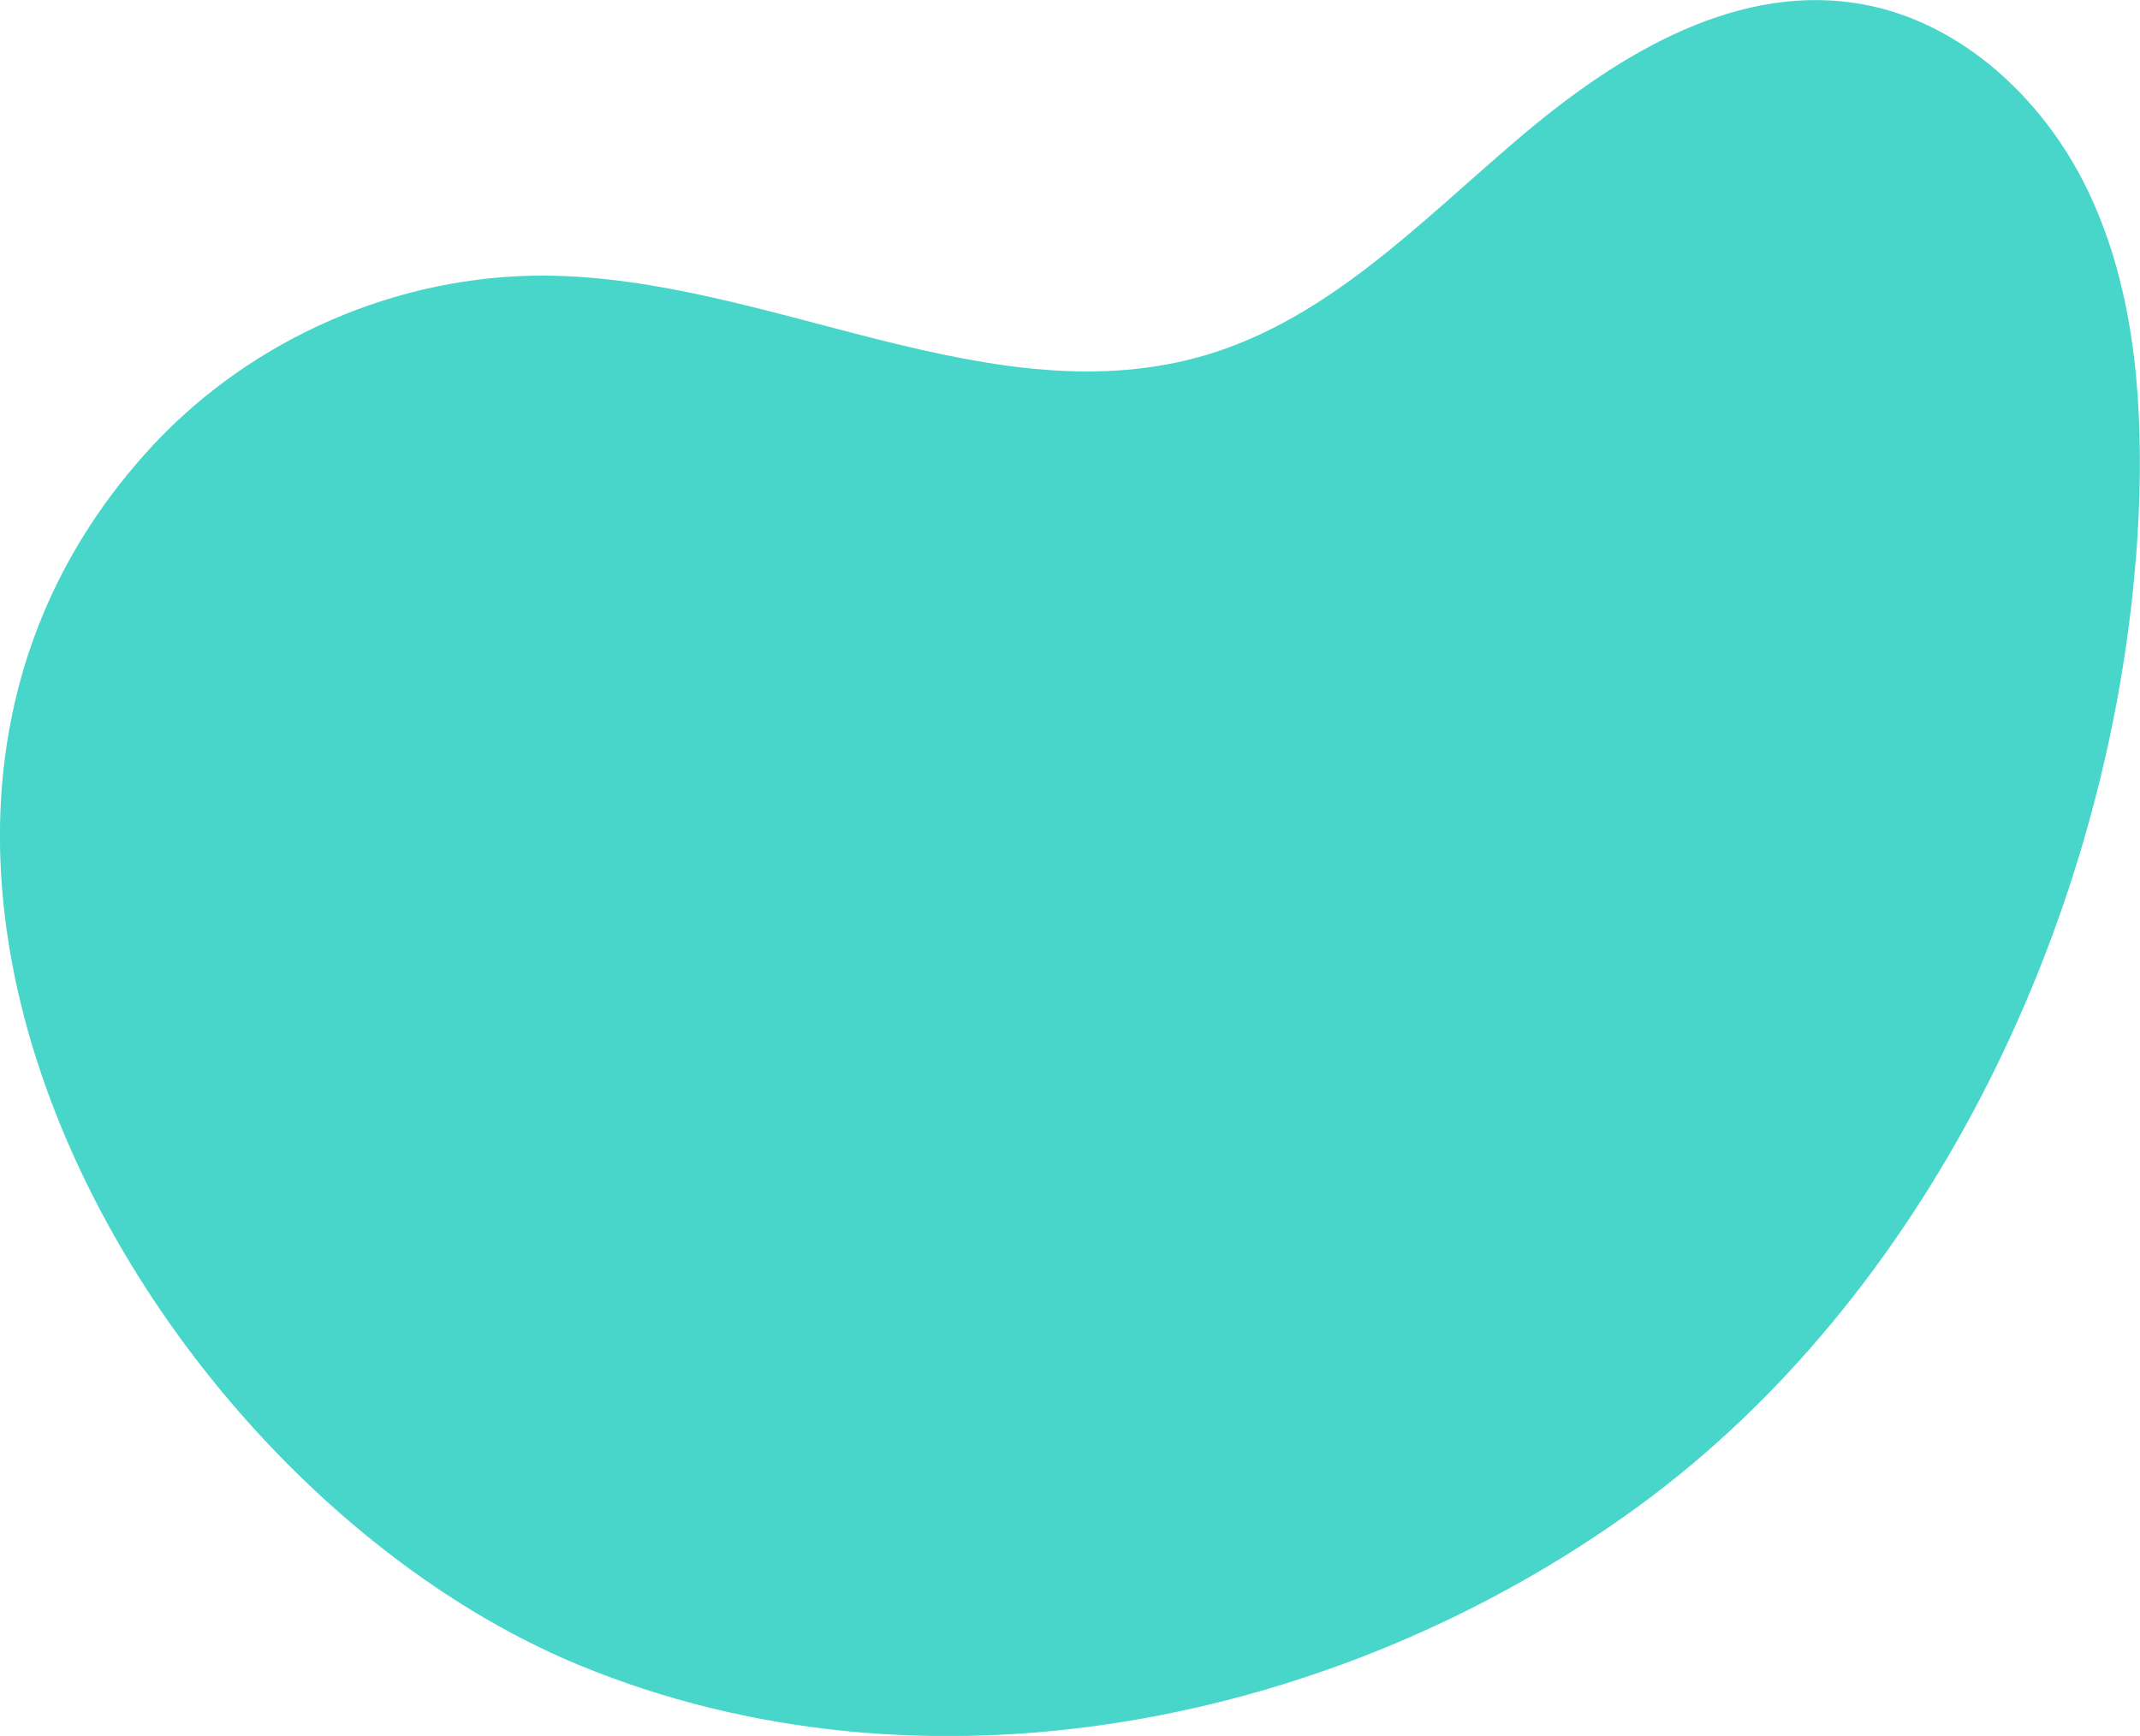<?xml version="1.0" encoding="utf-8"?>
<!-- Generator: Adobe Illustrator 23.0.1, SVG Export Plug-In . SVG Version: 6.00 Build 0)  -->
<svg version="1.1" id="Layer_1" xmlns="http://www.w3.org/2000/svg" xmlns:xlink="http://www.w3.org/1999/xlink" x="0px" y="0px"
	 viewBox="0 0 779.5 632.3" style="enable-background:new 0 0 779.5 632.3;" xml:space="preserve">

<g id="P">
<path fill="#48D6CA" d="M760.3,69C743.8,34.9,712.5,6.3,675,1c-45.3-6.5-88.3,20.6-123.1,50.5c-34.8,29.7-68,64.3-111.9,77.6
	c-78.3,23.7-159.4-28.1-241.2-28.7C145.4,100,92.2,123,55.7,162.2C-79.8,308,55.3,542,210.7,606.4c125.4,51.9,275.7,22.5,385.5-57.3
	C701,472.9,765.4,339.3,777.4,210.2c1-10.1,1.6-20.3,1.9-30.3C780.3,142.1,776.8,103.1,760.3,69z"/>
</g>
</svg>
